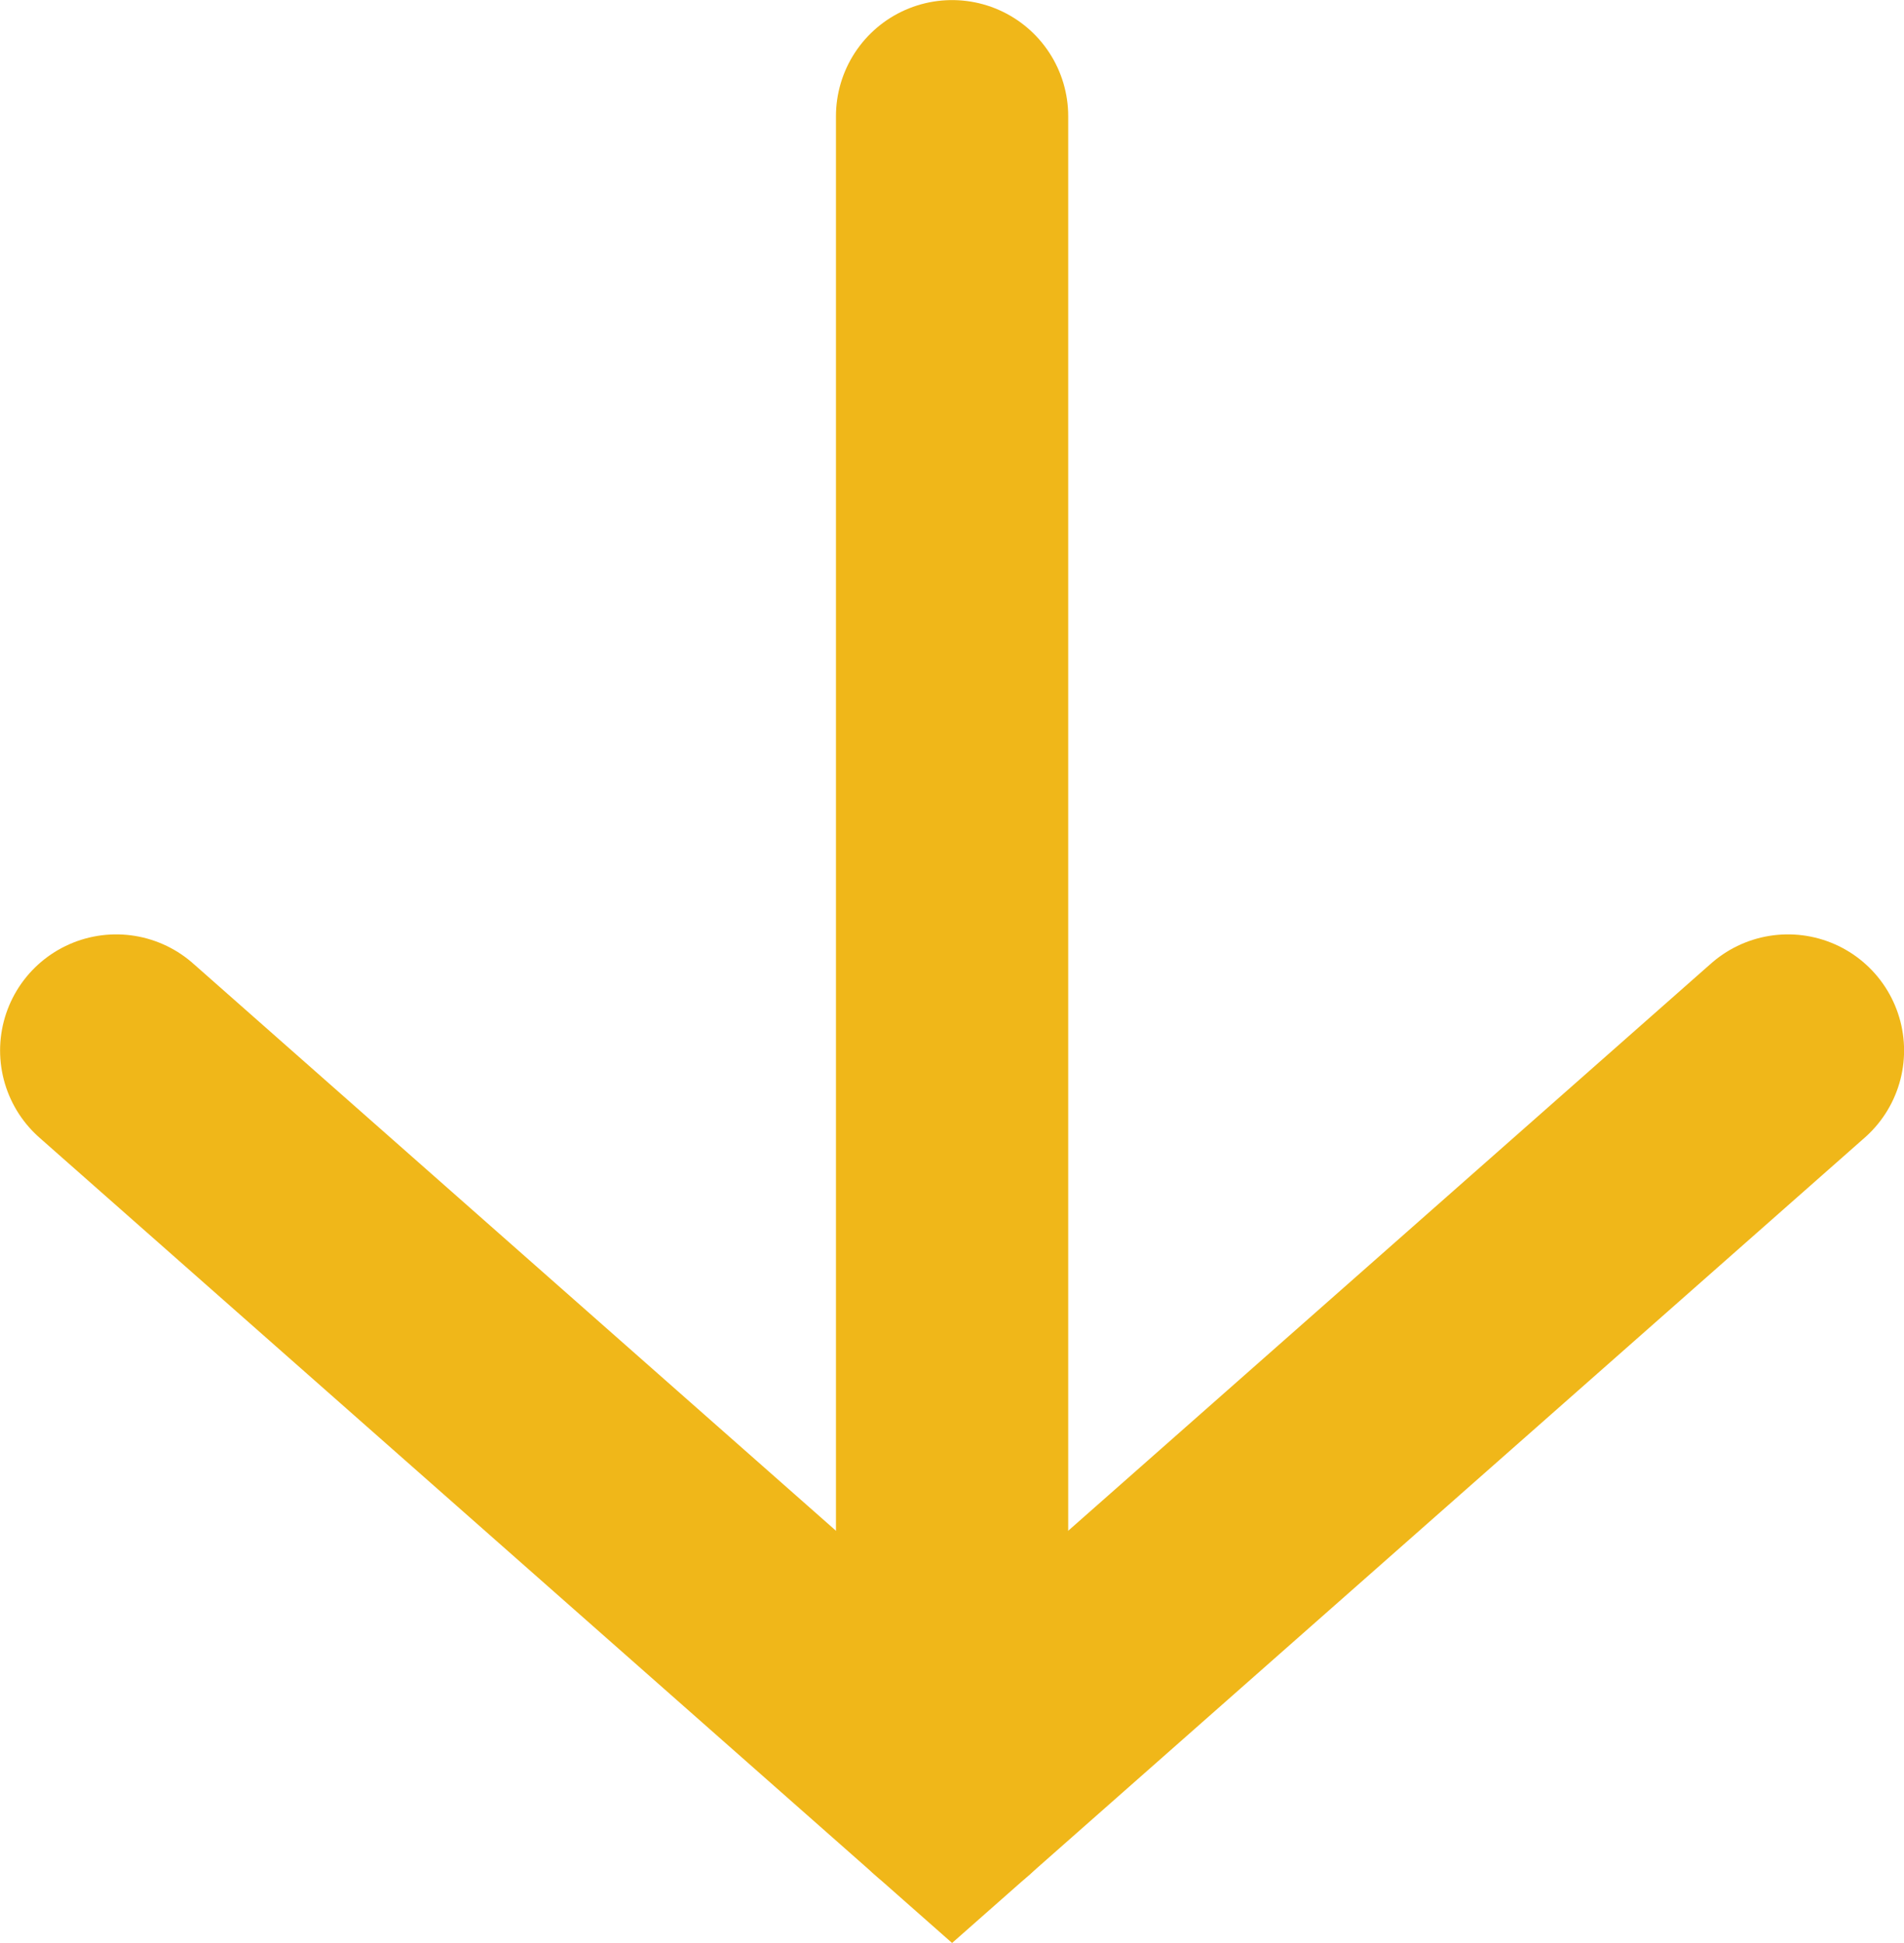 <svg xmlns="http://www.w3.org/2000/svg" viewBox="0 0 116.17 118.54"><defs><style>.cls-1{fill:none;stroke:#F0B719;stroke-linecap:round;stroke-miterlimit:10;stroke-width:14.17px;}</style></defs><title>arrow1</title><g id="Layer_2" data-name="Layer 2"><g id="Layer_1-2" data-name="Layer 1"><line class="cls-1" x1="58.09" y1="7.09" x2="58.09" y2="109.09"/><polyline class="cls-1" points="109.09 64.09 58.09 109.09 7.09 64.09"/></g></g></svg>